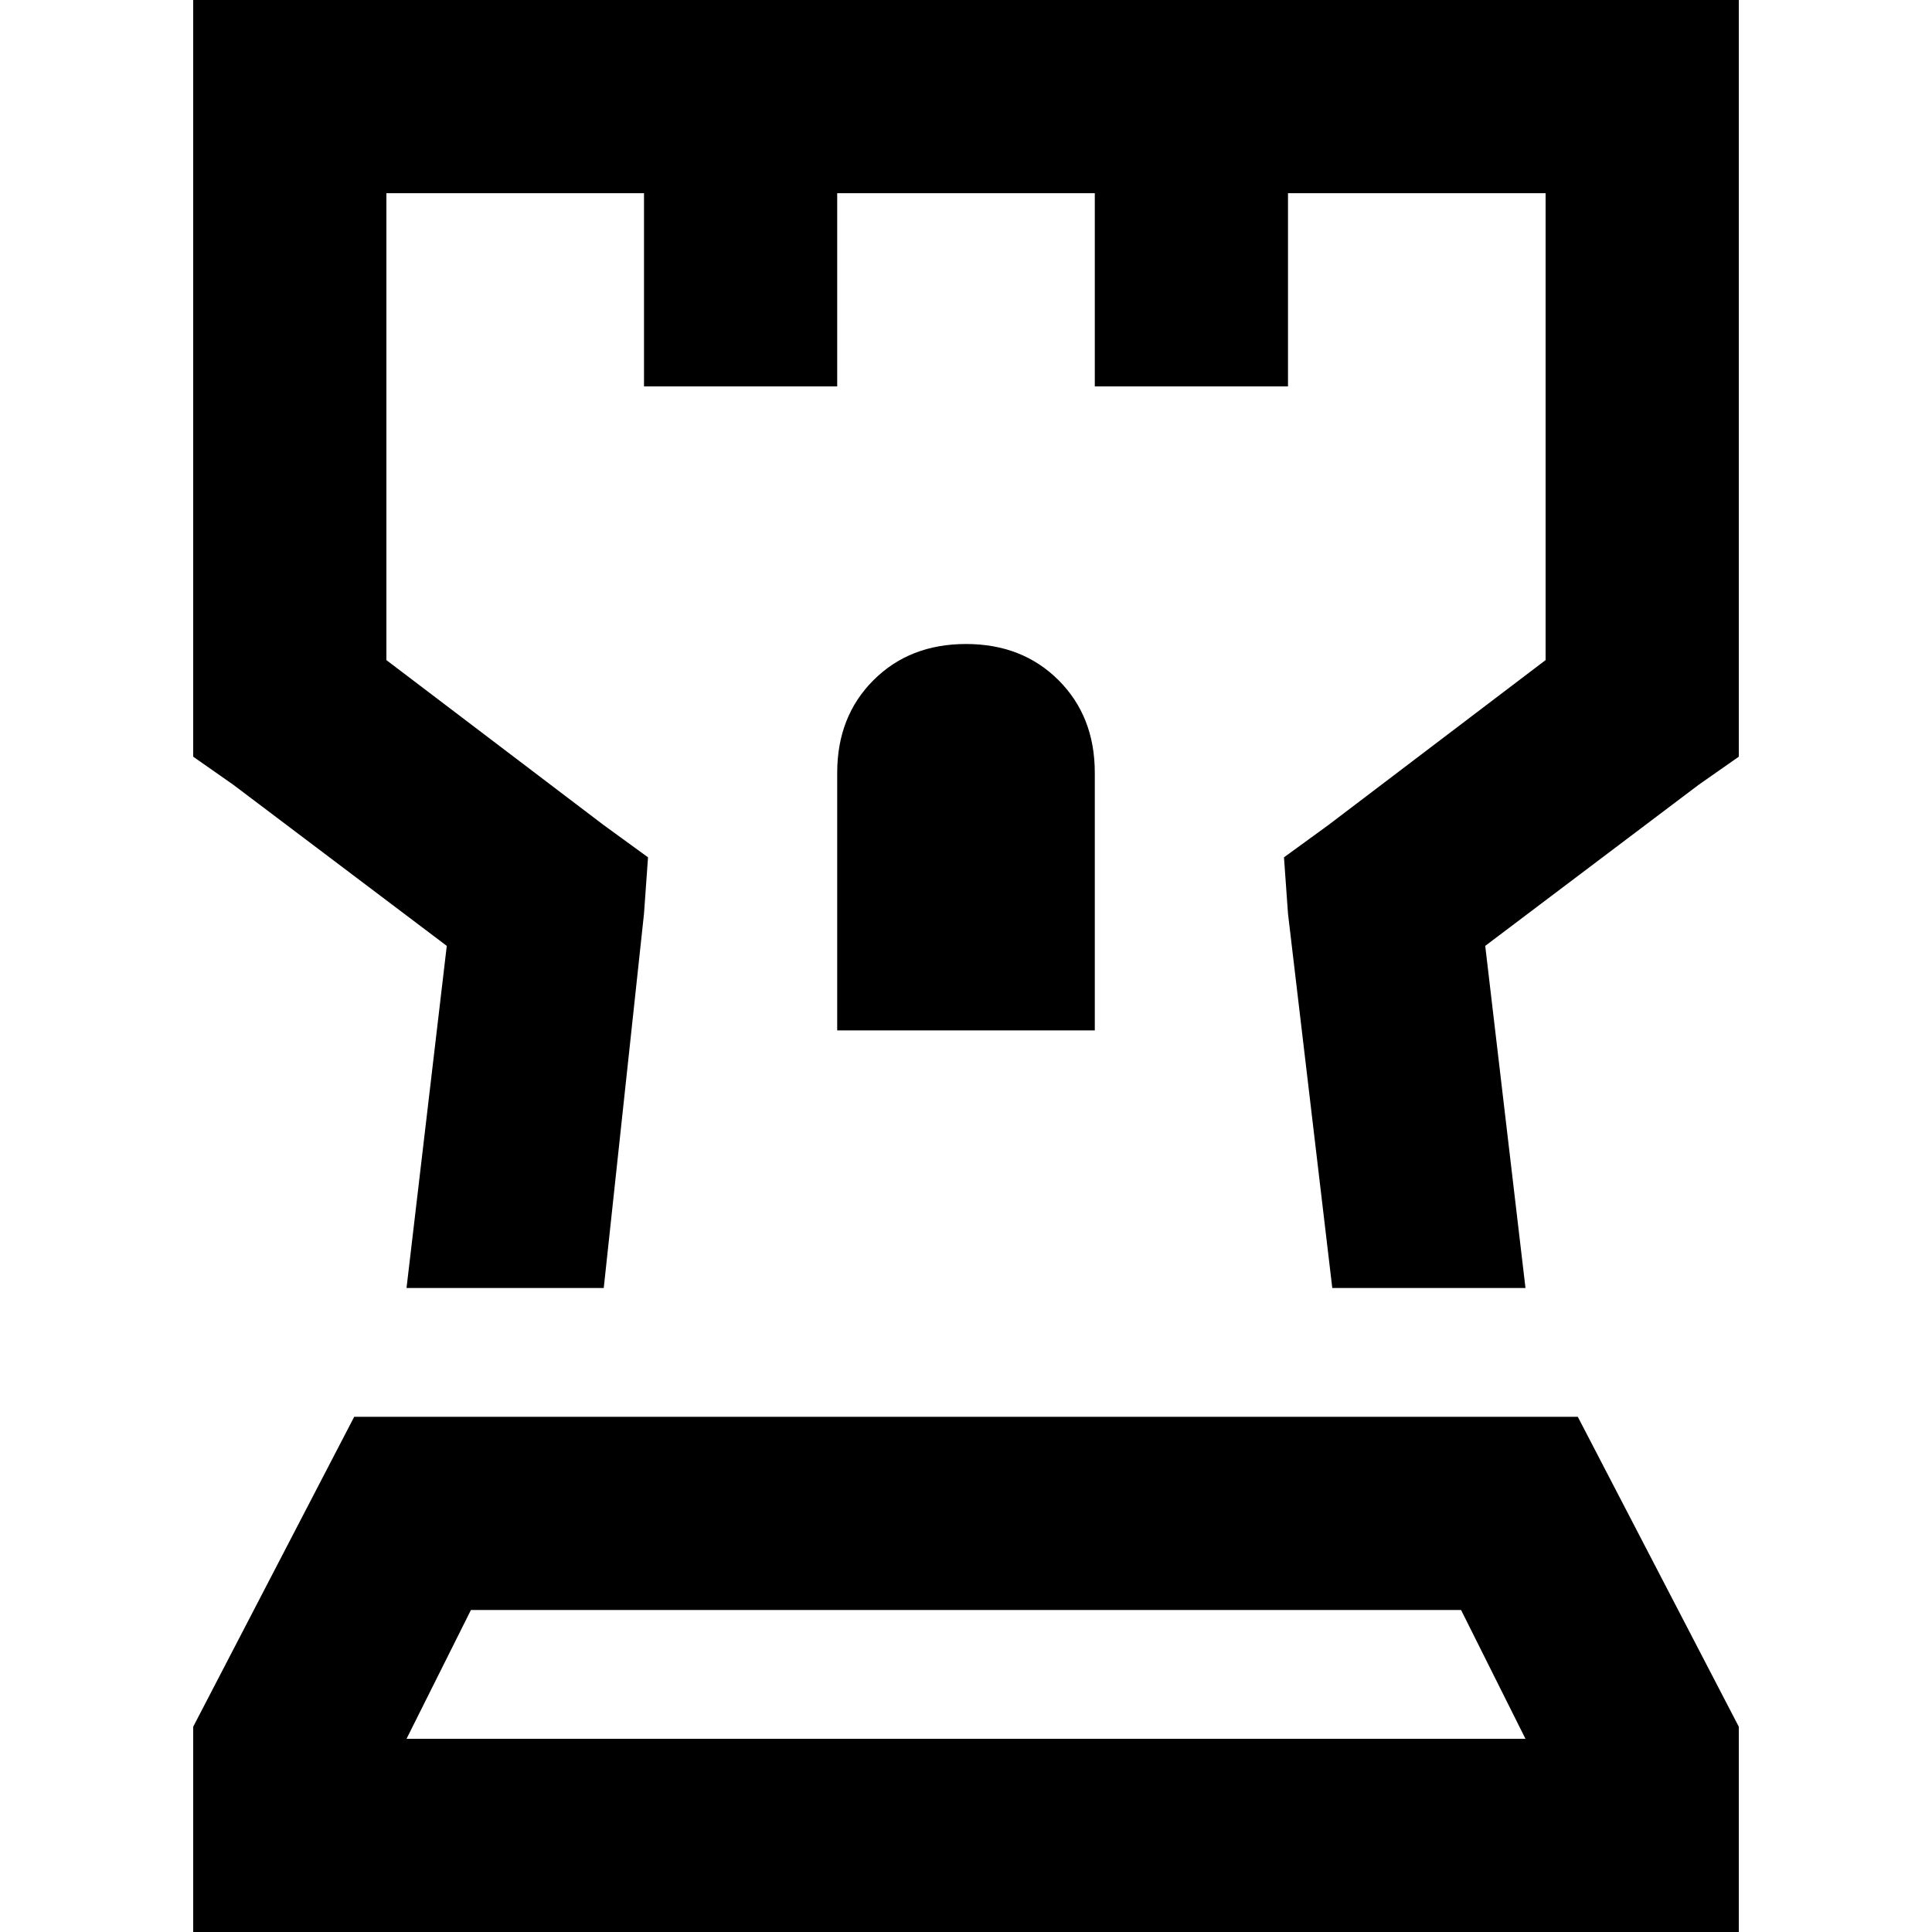 <svg xmlns="http://www.w3.org/2000/svg" viewBox="0 0 512 512">
  <path d="M 51.2 0 L 76.8 0 L 51.2 0 L 460.8 0 L 460.8 25.6 L 460.8 25.6 L 460.8 187.733 L 460.8 187.733 L 460.8 200.533 L 460.8 200.533 L 450.133 208 L 450.133 208 L 393.6 250.667 L 393.6 250.667 L 404.267 341.333 L 404.267 341.333 L 353.067 341.333 L 353.067 341.333 L 341.333 242.133 L 341.333 242.133 L 340.267 227.2 L 340.267 227.2 L 352 218.667 L 352 218.667 L 409.6 174.933 L 409.6 174.933 L 409.6 51.2 L 409.6 51.2 L 341.333 51.2 L 341.333 51.2 L 341.333 76.8 L 341.333 76.8 L 341.333 102.4 L 341.333 102.4 L 290.133 102.4 L 290.133 102.4 L 290.133 76.8 L 290.133 76.8 L 290.133 51.2 L 290.133 51.2 L 221.867 51.2 L 221.867 51.2 L 221.867 76.8 L 221.867 76.8 L 221.867 102.4 L 221.867 102.4 L 170.667 102.4 L 170.667 102.4 L 170.667 76.8 L 170.667 76.8 L 170.667 51.2 L 170.667 51.2 L 102.4 51.2 L 102.4 51.2 L 102.4 174.933 L 102.4 174.933 L 160 218.667 L 160 218.667 L 171.733 227.2 L 171.733 227.2 L 170.667 242.133 L 170.667 242.133 L 160 341.333 L 160 341.333 L 107.733 341.333 L 107.733 341.333 L 118.4 250.667 L 118.4 250.667 L 61.867 208 L 61.867 208 L 51.2 200.533 L 51.2 200.533 L 51.2 187.733 L 51.2 187.733 L 51.2 25.6 L 51.2 25.6 L 51.2 0 L 51.2 0 Z M 124.8 426.667 L 107.733 460.8 L 124.8 426.667 L 107.733 460.8 L 404.267 460.8 L 404.267 460.8 L 387.2 426.667 L 387.2 426.667 L 124.8 426.667 L 124.8 426.667 Z M 460.8 460.8 L 460.8 512 L 460.8 460.8 L 460.8 512 L 409.6 512 L 51.2 512 L 51.2 460.8 L 51.2 460.8 L 51.2 457.6 L 51.2 457.6 L 93.867 375.467 L 93.867 375.467 L 418.133 375.467 L 418.133 375.467 L 460.8 457.6 L 460.8 457.6 L 460.8 460.8 L 460.8 460.8 Z M 221.867 273.067 L 221.867 204.8 L 221.867 273.067 L 221.867 204.8 Q 221.867 189.867 231.467 180.267 Q 241.067 170.667 256 170.667 Q 270.933 170.667 280.533 180.267 Q 290.133 189.867 290.133 204.8 L 290.133 273.067 L 290.133 273.067 L 221.867 273.067 L 221.867 273.067 Z" />
</svg>